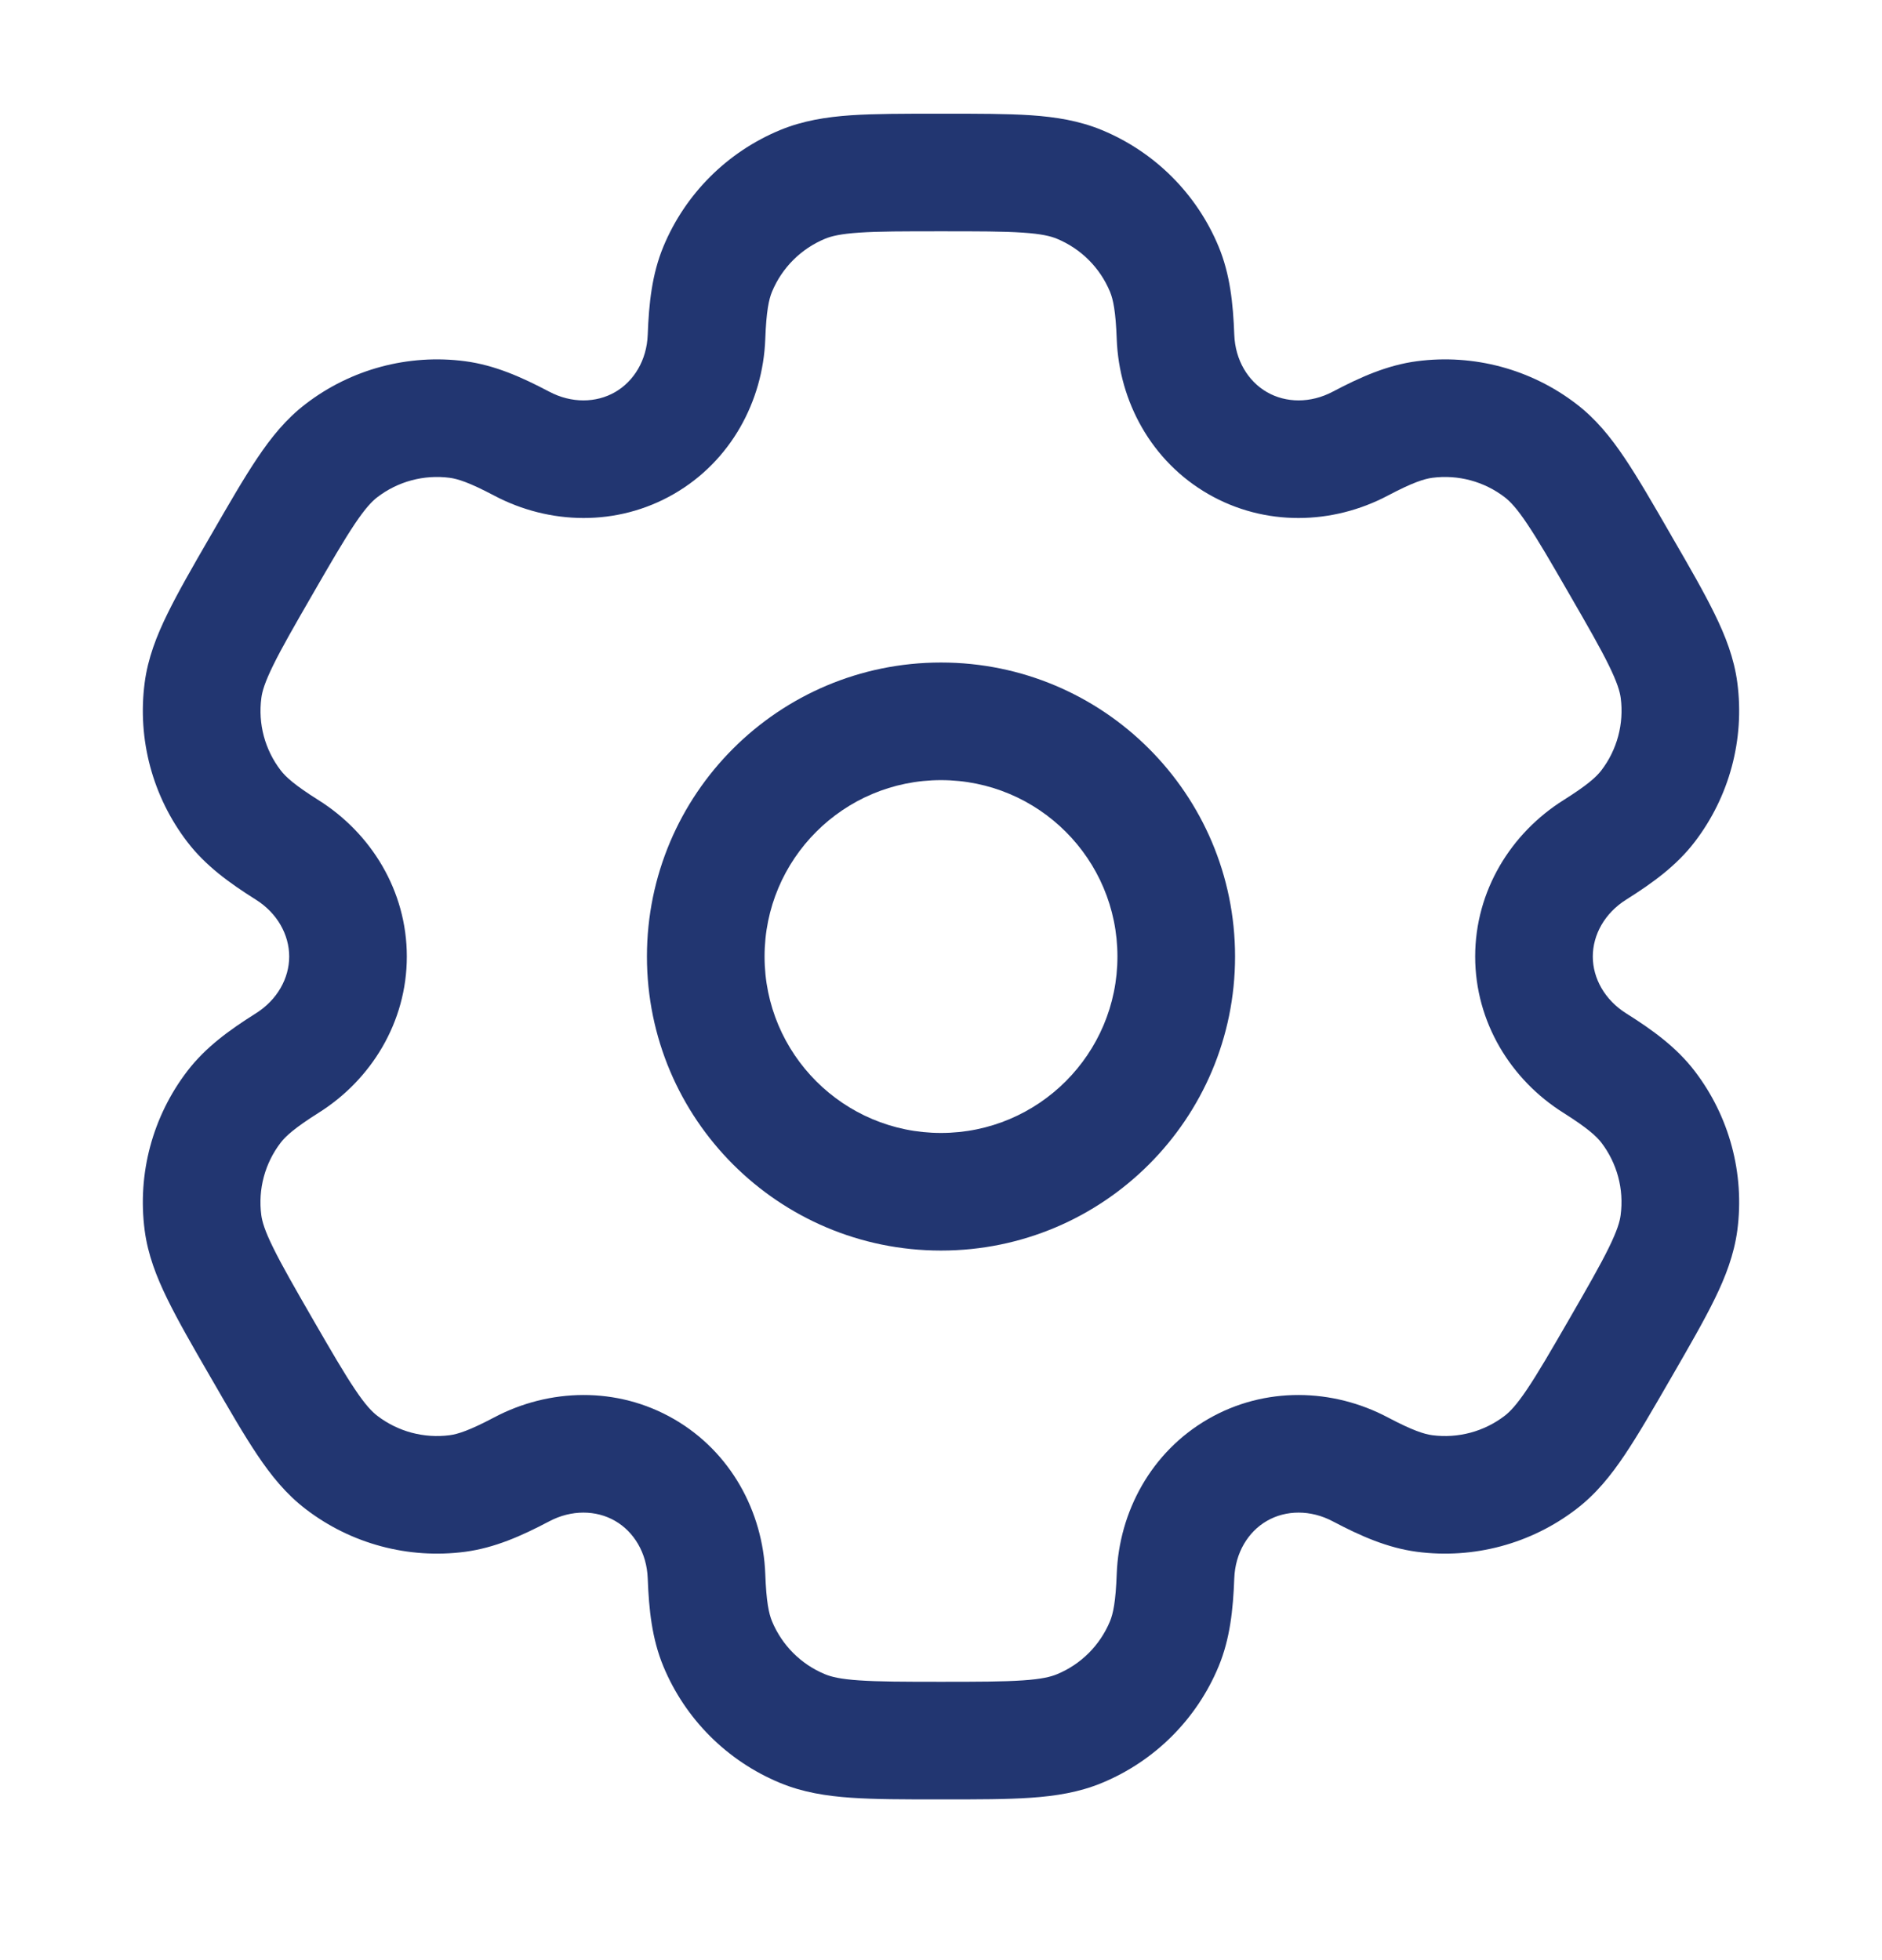 <svg width="24" height="25" viewBox="0 0 24 25" fill="none" xmlns="http://www.w3.org/2000/svg">
<path fill-rule="evenodd" clip-rule="evenodd" d="M12 8.45C9.929 8.45 8.25 10.129 8.25 12.2C8.25 14.271 9.929 15.95 12 15.95C14.071 15.95 15.75 14.271 15.75 12.2C15.75 10.129 14.071 8.45 12 8.45ZM9.75 12.2C9.75 10.957 10.757 9.95 12 9.95C13.243 9.95 14.25 10.957 14.25 12.2C14.25 13.442 13.243 14.45 12 14.45C10.757 14.45 9.75 13.442 9.75 12.2Z" fill="#223671"/>
<path fill-rule="evenodd" clip-rule="evenodd" d="M11.975 1.45C11.53 1.45 11.159 1.45 10.855 1.47C10.537 1.492 10.238 1.539 9.948 1.659C9.274 1.938 8.738 2.473 8.459 3.147C8.314 3.498 8.275 3.868 8.26 4.27C8.248 4.593 8.085 4.862 7.844 5.001C7.603 5.14 7.288 5.146 7.003 4.995C6.647 4.807 6.307 4.657 5.931 4.607C5.208 4.512 4.476 4.708 3.898 5.152C3.648 5.343 3.458 5.579 3.281 5.843C3.111 6.096 2.925 6.418 2.703 6.803L2.678 6.846C2.455 7.231 2.27 7.553 2.136 7.827C1.996 8.112 1.886 8.395 1.845 8.707C1.75 9.43 1.946 10.161 2.39 10.74C2.621 11.041 2.922 11.26 3.262 11.474C3.536 11.646 3.688 11.922 3.688 12.2C3.688 12.477 3.536 12.753 3.262 12.925C2.922 13.139 2.621 13.358 2.39 13.659C1.946 14.238 1.75 14.969 1.845 15.693C1.886 16.004 1.996 16.287 2.136 16.572C2.27 16.846 2.455 17.168 2.678 17.553L2.703 17.596C2.925 17.981 3.111 18.303 3.281 18.556C3.458 18.82 3.648 19.056 3.898 19.247C4.476 19.691 5.208 19.887 5.931 19.792C6.307 19.742 6.647 19.592 7.003 19.404C7.288 19.253 7.603 19.259 7.844 19.398C8.085 19.537 8.248 19.807 8.26 20.13C8.275 20.532 8.314 20.901 8.459 21.252C8.738 21.926 9.274 22.461 9.948 22.74C10.238 22.86 10.537 22.907 10.855 22.929C11.159 22.95 11.53 22.95 11.975 22.95H12.025C12.47 22.95 12.841 22.95 13.145 22.929C13.463 22.907 13.762 22.86 14.052 22.74C14.726 22.461 15.262 21.926 15.541 21.252C15.686 20.901 15.725 20.531 15.74 20.13C15.752 19.807 15.915 19.537 16.156 19.398C16.397 19.259 16.712 19.253 16.997 19.404C17.353 19.592 17.693 19.742 18.069 19.792C18.792 19.887 19.524 19.691 20.102 19.247C20.352 19.056 20.542 18.82 20.719 18.556C20.889 18.303 21.075 17.981 21.297 17.596L21.322 17.553C21.544 17.168 21.73 16.846 21.864 16.572C22.004 16.287 22.113 16.004 22.155 15.692C22.25 14.969 22.054 14.238 21.61 13.659C21.379 13.358 21.078 13.139 20.738 12.925C20.464 12.753 20.312 12.477 20.312 12.2C20.312 11.922 20.464 11.646 20.738 11.474C21.078 11.26 21.379 11.041 21.61 10.74C22.054 10.161 22.25 9.43 22.155 8.707C22.114 8.395 22.004 8.112 21.864 7.827C21.73 7.553 21.545 7.231 21.322 6.847L21.297 6.803C21.075 6.418 20.889 6.096 20.719 5.843C20.542 5.579 20.352 5.343 20.102 5.152C19.524 4.708 18.792 4.512 18.069 4.607C17.693 4.657 17.353 4.807 16.997 4.995C16.712 5.146 16.397 5.14 16.156 5.001C15.915 4.862 15.752 4.593 15.74 4.269C15.725 3.868 15.686 3.498 15.541 3.147C15.262 2.473 14.726 1.938 14.052 1.659C13.762 1.539 13.463 1.492 13.145 1.47C12.841 1.45 12.47 1.45 12.025 1.45H11.975ZM10.522 3.045C10.599 3.013 10.716 2.983 10.957 2.967C11.204 2.95 11.524 2.95 12 2.95C12.476 2.95 12.796 2.95 13.043 2.967C13.284 2.983 13.401 3.013 13.478 3.045C13.785 3.172 14.028 3.415 14.155 3.721C14.195 3.818 14.228 3.968 14.241 4.326C14.271 5.118 14.68 5.881 15.406 6.3C16.132 6.719 16.997 6.692 17.698 6.321C18.014 6.154 18.161 6.108 18.265 6.094C18.594 6.051 18.926 6.14 19.189 6.342C19.255 6.393 19.34 6.479 19.474 6.68C19.613 6.886 19.773 7.162 20.011 7.575C20.249 7.987 20.408 8.264 20.517 8.487C20.623 8.703 20.657 8.82 20.668 8.902C20.711 9.231 20.622 9.564 20.42 9.827C20.356 9.91 20.242 10.014 19.94 10.204C19.268 10.626 18.812 11.361 18.812 12.2C18.812 13.038 19.268 13.774 19.94 14.195C20.242 14.386 20.356 14.49 20.42 14.572C20.622 14.836 20.711 15.168 20.667 15.497C20.657 15.579 20.623 15.696 20.517 15.912C20.408 16.135 20.249 16.412 20.011 16.825C19.773 17.237 19.612 17.514 19.474 17.719C19.339 17.92 19.255 18.006 19.189 18.057C18.926 18.259 18.594 18.348 18.265 18.305C18.161 18.291 18.014 18.245 17.698 18.078C16.997 17.707 16.132 17.68 15.406 18.099C14.68 18.518 14.271 19.281 14.241 20.073C14.228 20.431 14.195 20.581 14.155 20.678C14.028 20.984 13.785 21.228 13.478 21.354C13.401 21.386 13.284 21.416 13.043 21.432C12.796 21.449 12.476 21.45 12 21.45C11.524 21.45 11.204 21.449 10.957 21.432C10.716 21.416 10.599 21.386 10.522 21.354C10.215 21.228 9.972 20.984 9.845 20.678C9.805 20.581 9.772 20.431 9.759 20.074C9.729 19.281 9.32 18.518 8.594 18.099C7.868 17.68 7.003 17.707 6.302 18.078C5.986 18.245 5.839 18.291 5.735 18.305C5.406 18.348 5.074 18.259 4.811 18.057C4.745 18.006 4.66 17.92 4.526 17.719C4.388 17.514 4.227 17.237 3.989 16.825C3.751 16.412 3.592 16.135 3.483 15.912C3.376 15.696 3.343 15.579 3.332 15.497C3.289 15.168 3.378 14.836 3.58 14.573C3.644 14.49 3.758 14.386 4.06 14.195C4.732 13.774 5.188 13.038 5.188 12.2C5.188 11.361 4.732 10.626 4.06 10.204C3.758 10.014 3.644 9.909 3.58 9.826C3.378 9.563 3.289 9.231 3.333 8.902C3.343 8.82 3.377 8.703 3.483 8.487C3.592 8.264 3.751 7.987 3.989 7.575C4.227 7.162 4.388 6.886 4.526 6.68C4.661 6.479 4.745 6.393 4.811 6.342C5.074 6.14 5.406 6.051 5.735 6.094C5.839 6.108 5.986 6.154 6.302 6.321C7.003 6.692 7.868 6.719 8.594 6.3C9.32 5.881 9.729 5.118 9.759 4.326C9.772 3.968 9.805 3.818 9.845 3.721C9.972 3.415 10.215 3.172 10.522 3.045Z" fill="#223671"/>
</svg>
